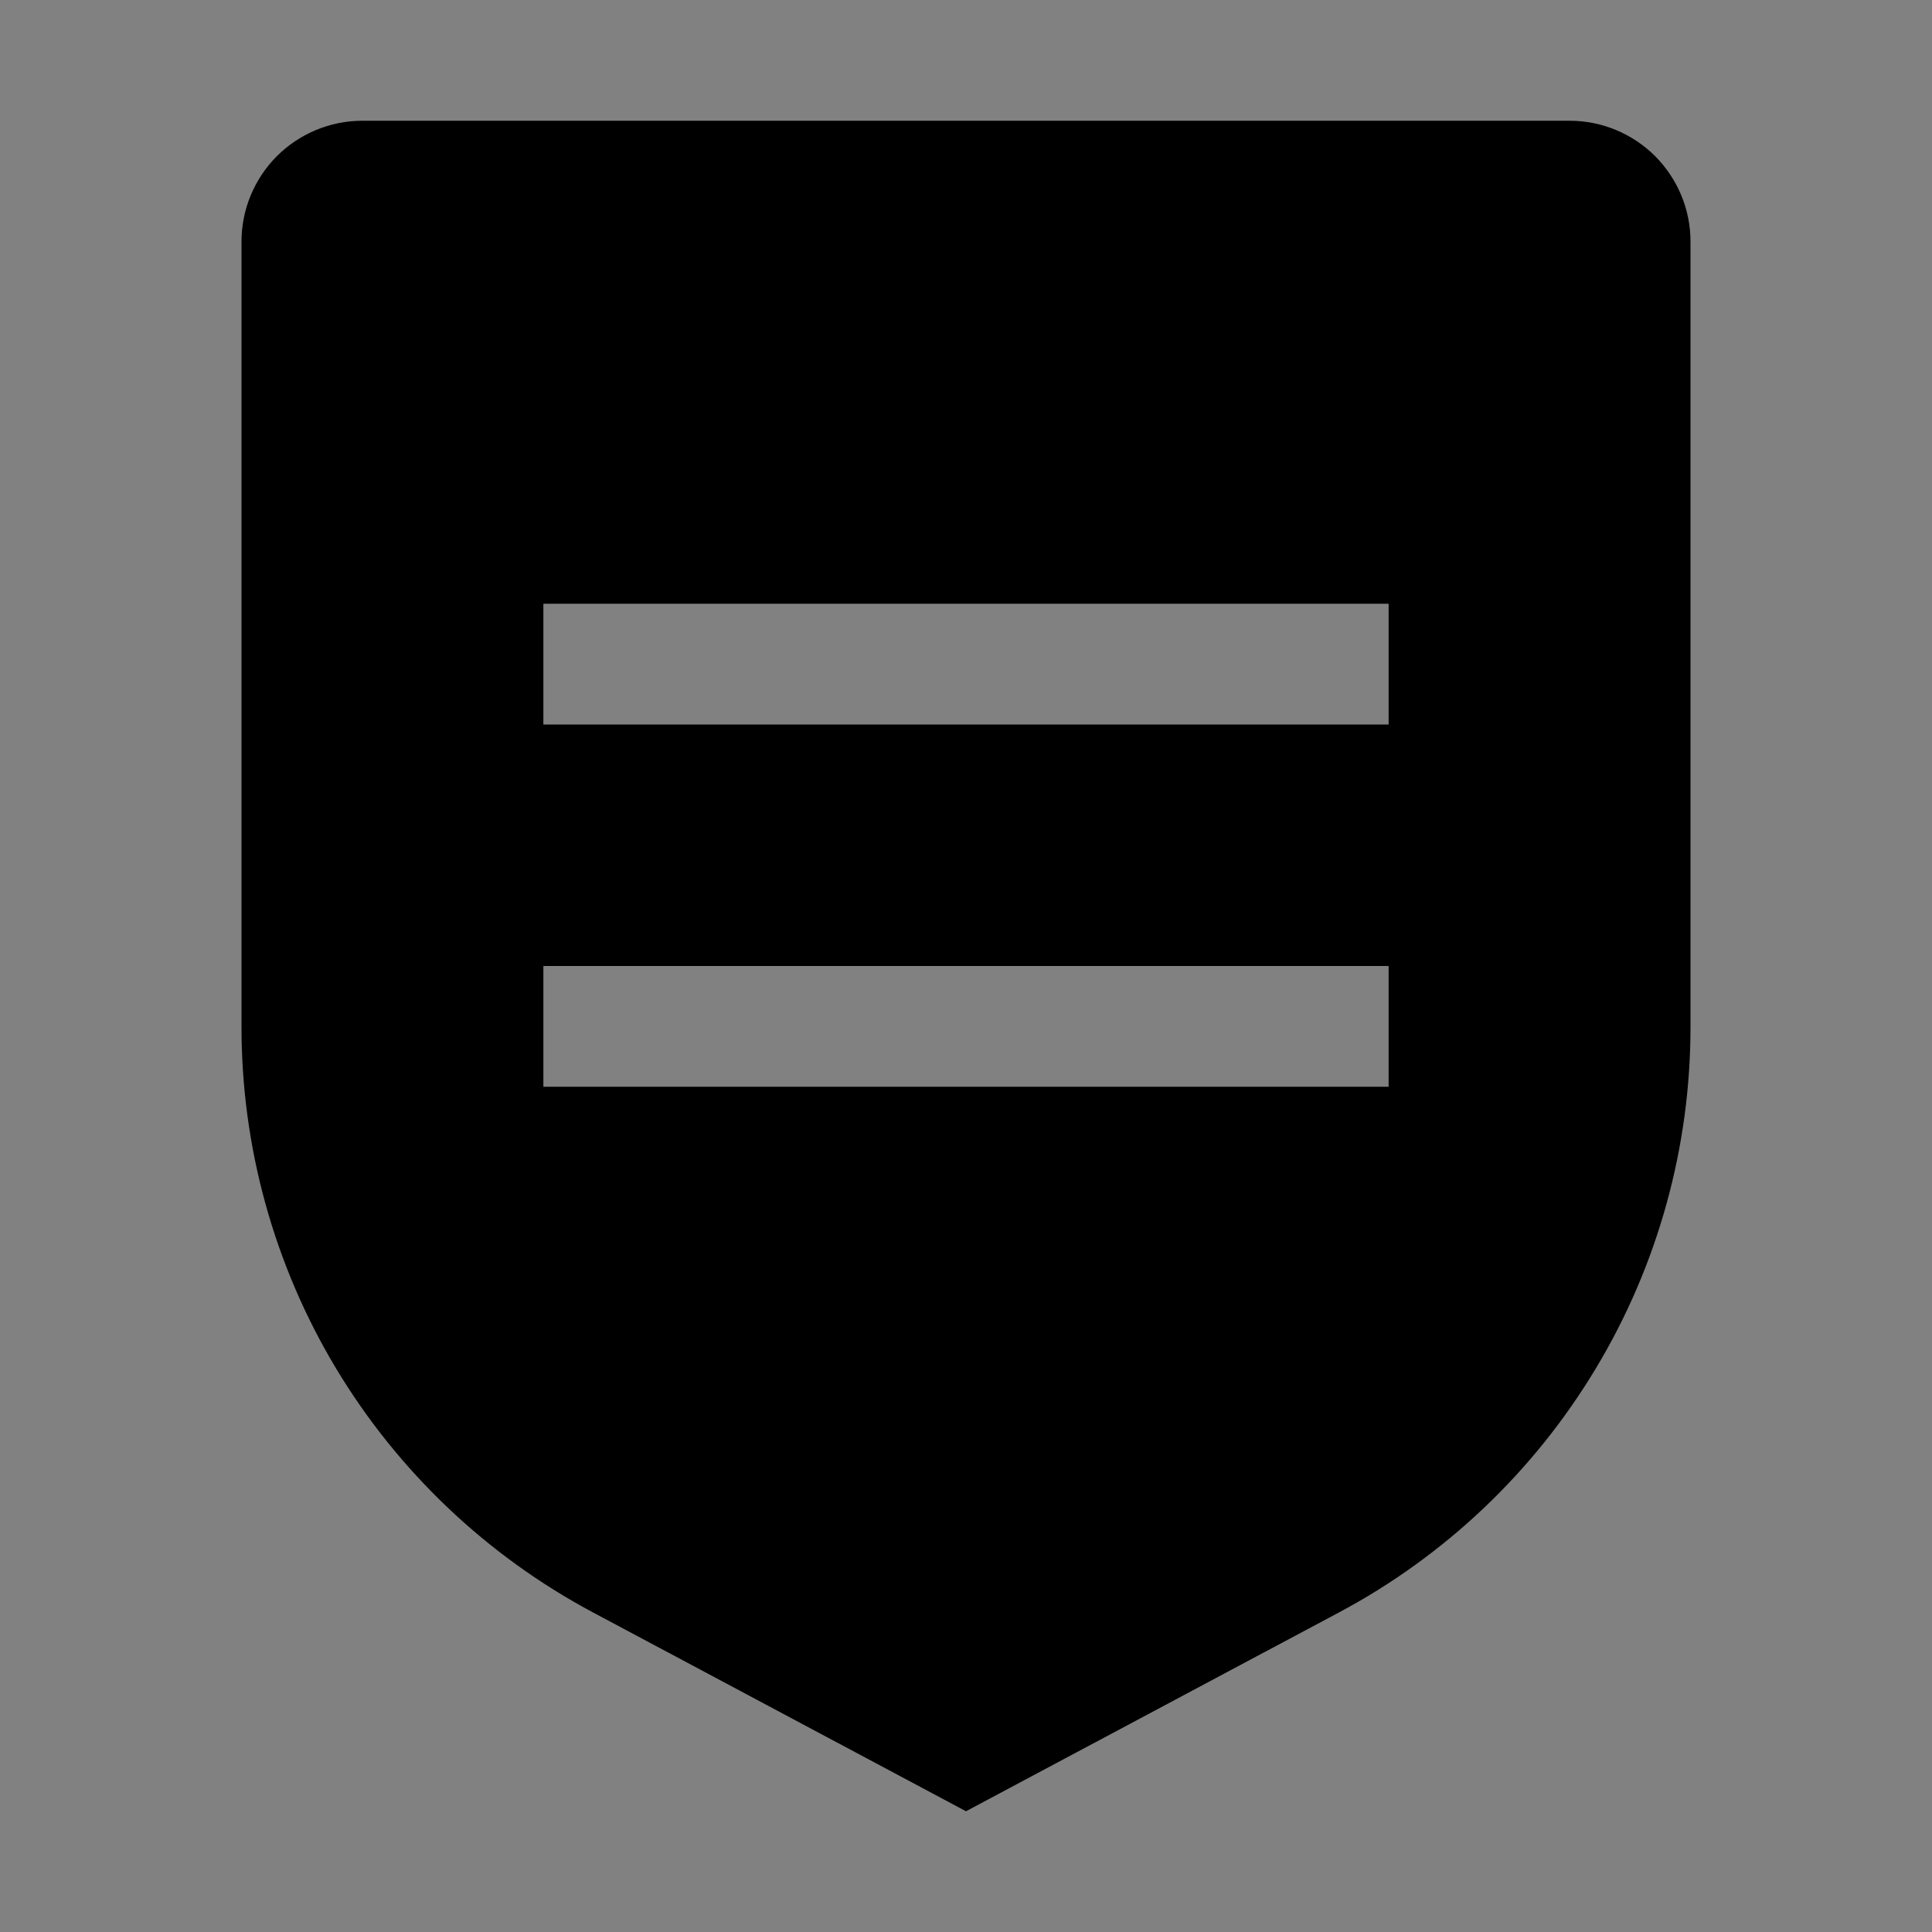 <svg viewBox="0 0 16 16" fill="none" xmlns="http://www.w3.org/2000/svg">
<rect x="0" y="0" width="16" height="16" fill="#808080" stroke="none"/>
<rect width="16" height="16" fill="white" fill-opacity="0.01" style="mix-blend-mode:multiply"/>
<path d="M13 1H3C2.735 1 2.481 1.106 2.293 1.293C2.106 1.481 2 1.735 2 2V8.5C1.999 9.497 2.269 10.476 2.782 11.331C3.296 12.186 4.032 12.885 4.912 13.354L8 15L11.088 13.354C11.968 12.885 12.704 12.186 13.217 11.331C13.731 10.476 14.001 9.497 14 8.5V2C14 1.735 13.894 1.481 13.707 1.293C13.519 1.106 13.265 1 13 1ZM11.5 9H4.5V8H11.5V9ZM11.5 6H4.5V5H11.5V6Z" fill="currentColor"/>
</svg>
